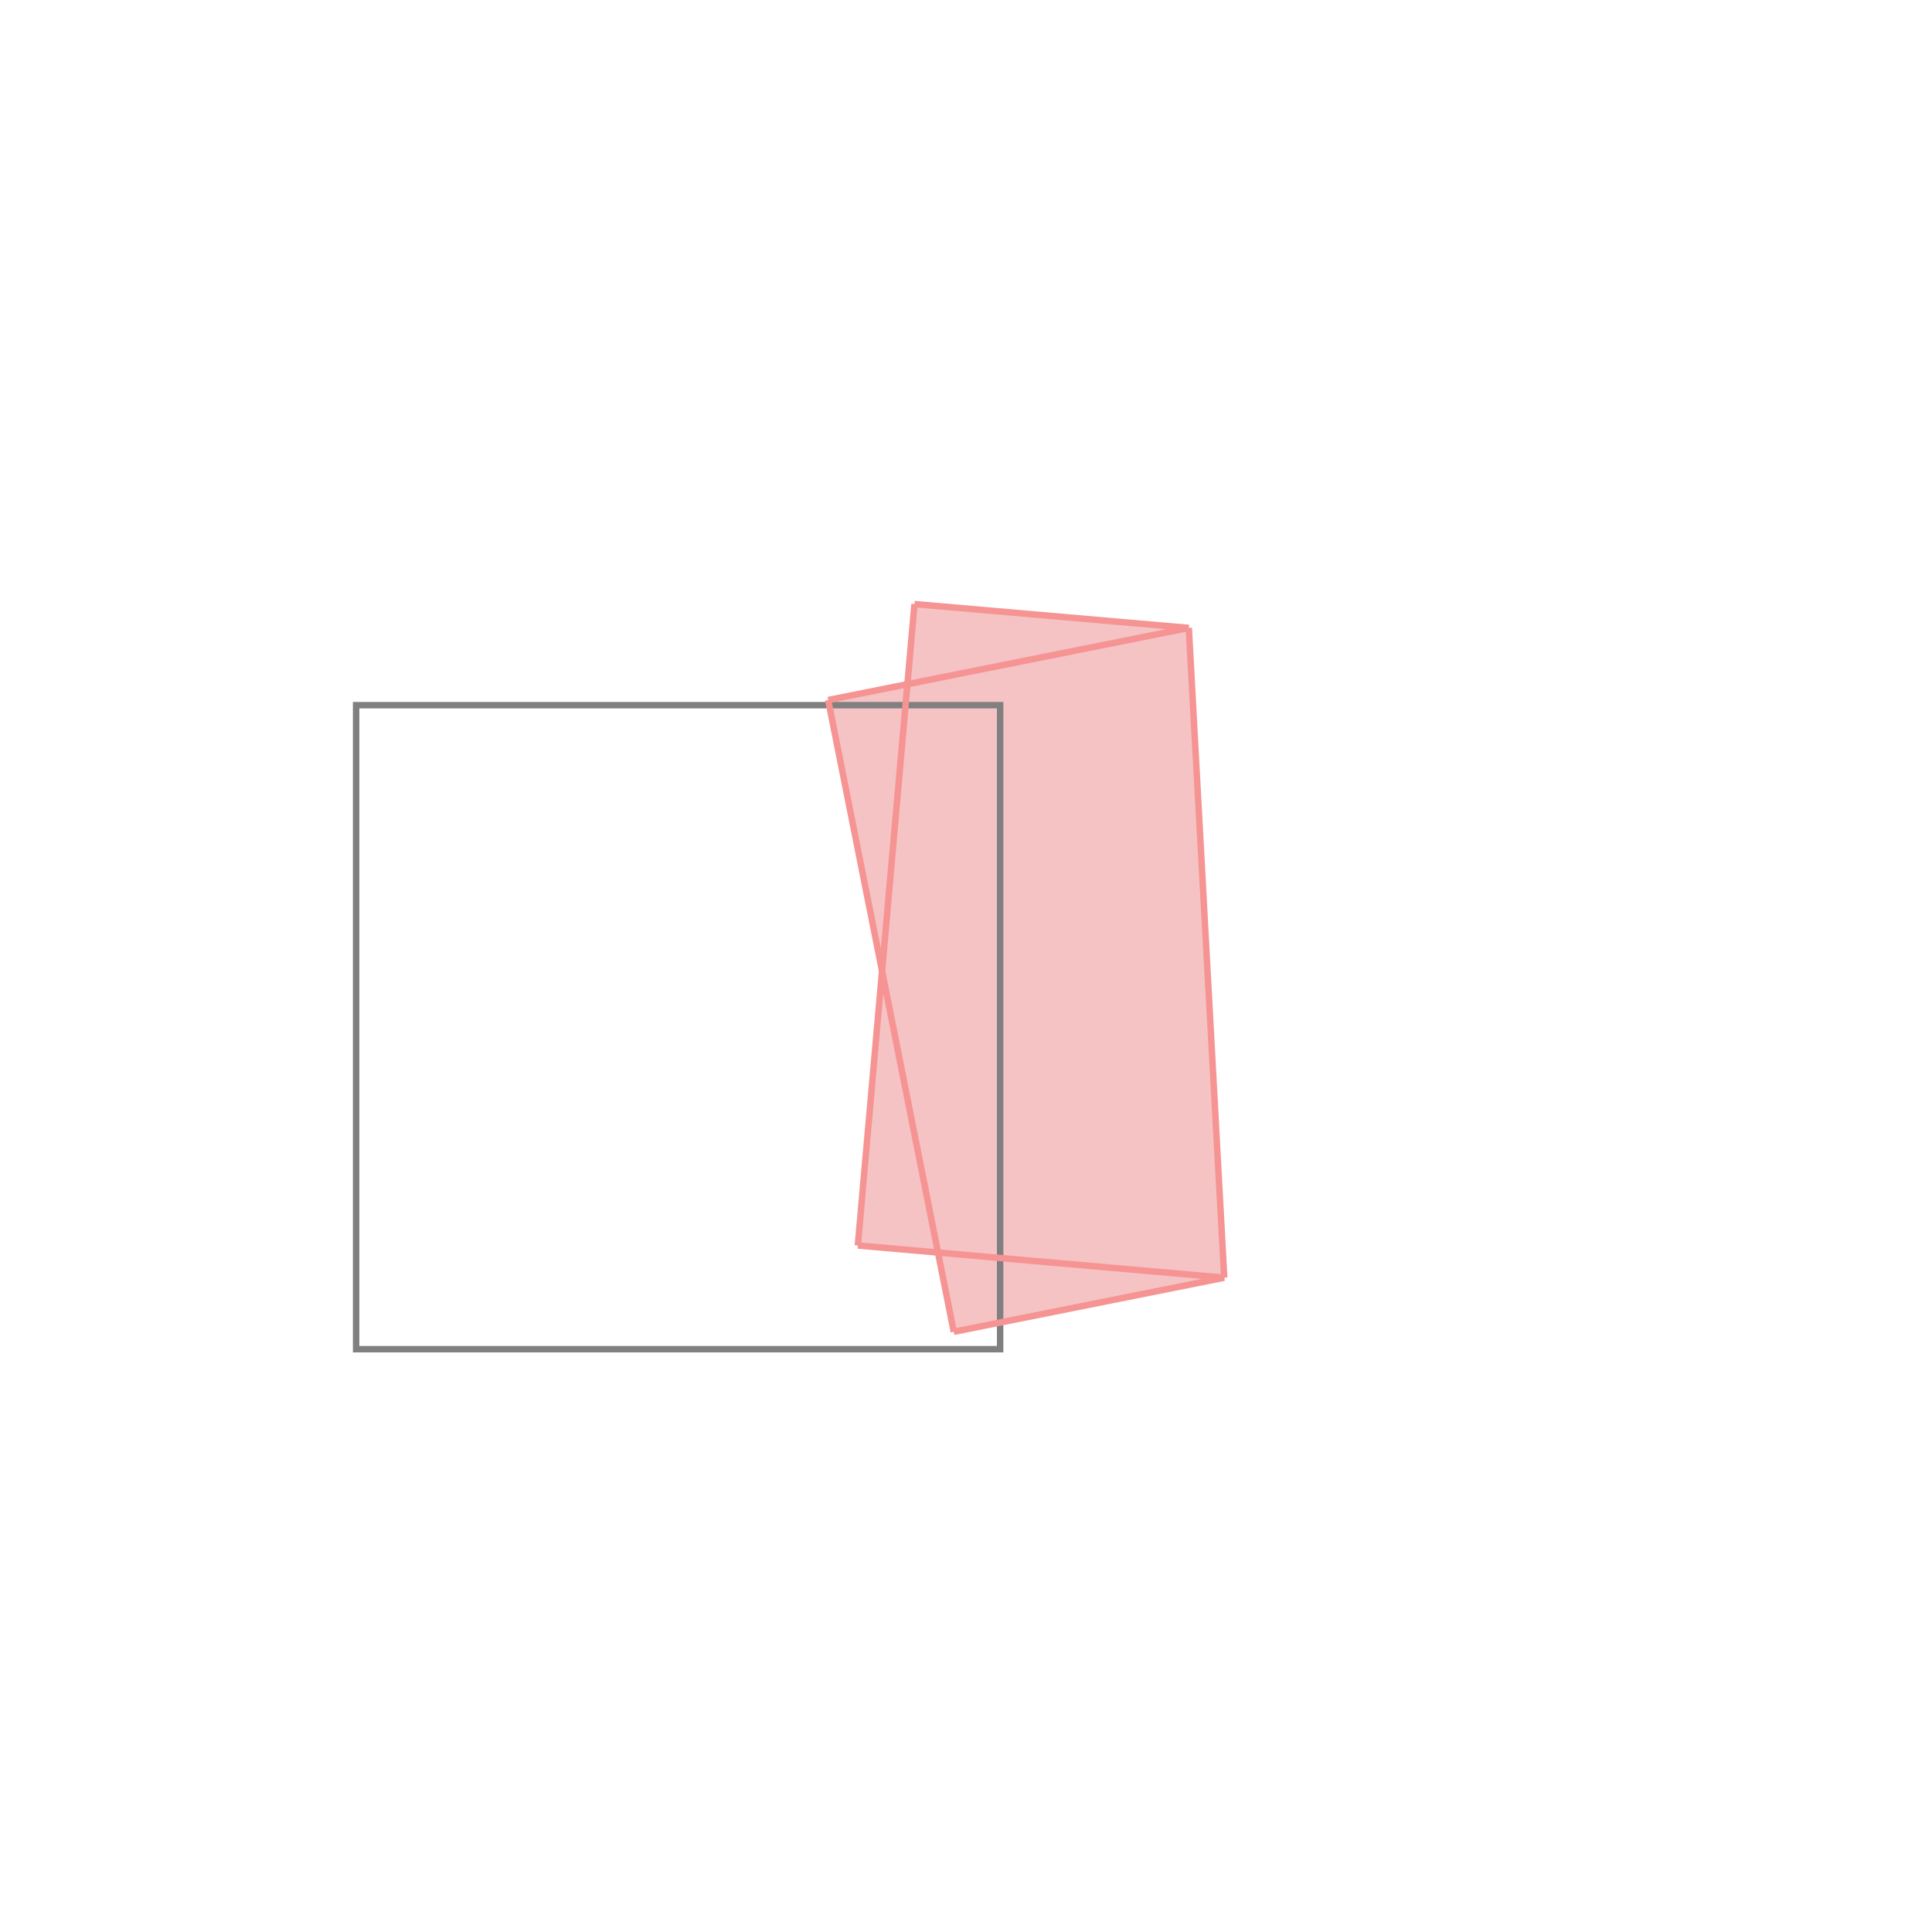 <svg xmlns="http://www.w3.org/2000/svg" viewBox="-1.5 -1.5 3 3">
<g transform="scale(1, -1)">
<path d="M-0.019 -0.568 L0.401 -0.484 L0.346 0.525 L-0.08 0.562 L-0.091 0.438 L-0.214 0.413 L-0.131 -0.007 L-0.168 -0.434 L-0.044 -0.445 z " fill="rgb(245,195,195)" />
<path d="M-0.947 -0.595 L0.053 -0.595 L0.053 0.405 L-0.947 0.405  z" fill="none" stroke="rgb(128,128,128)" stroke-width="0.01" />
<line x1="-0.019" y1="-0.568" x2="0.401" y2="-0.484" style="stroke:rgb(246,147,147);stroke-width:0.01" />
<line x1="-0.168" y1="-0.434" x2="-0.08" y2="0.562" style="stroke:rgb(246,147,147);stroke-width:0.01" />
<line x1="0.401" y1="-0.484" x2="0.346" y2="0.525" style="stroke:rgb(246,147,147);stroke-width:0.01" />
<line x1="-0.019" y1="-0.568" x2="-0.214" y2="0.413" style="stroke:rgb(246,147,147);stroke-width:0.01" />
<line x1="0.401" y1="-0.484" x2="-0.168" y2="-0.434" style="stroke:rgb(246,147,147);stroke-width:0.01" />
<line x1="-0.214" y1="0.413" x2="0.346" y2="0.525" style="stroke:rgb(246,147,147);stroke-width:0.01" />
<line x1="0.346" y1="0.525" x2="-0.08" y2="0.562" style="stroke:rgb(246,147,147);stroke-width:0.01" />
</g>
</svg>
